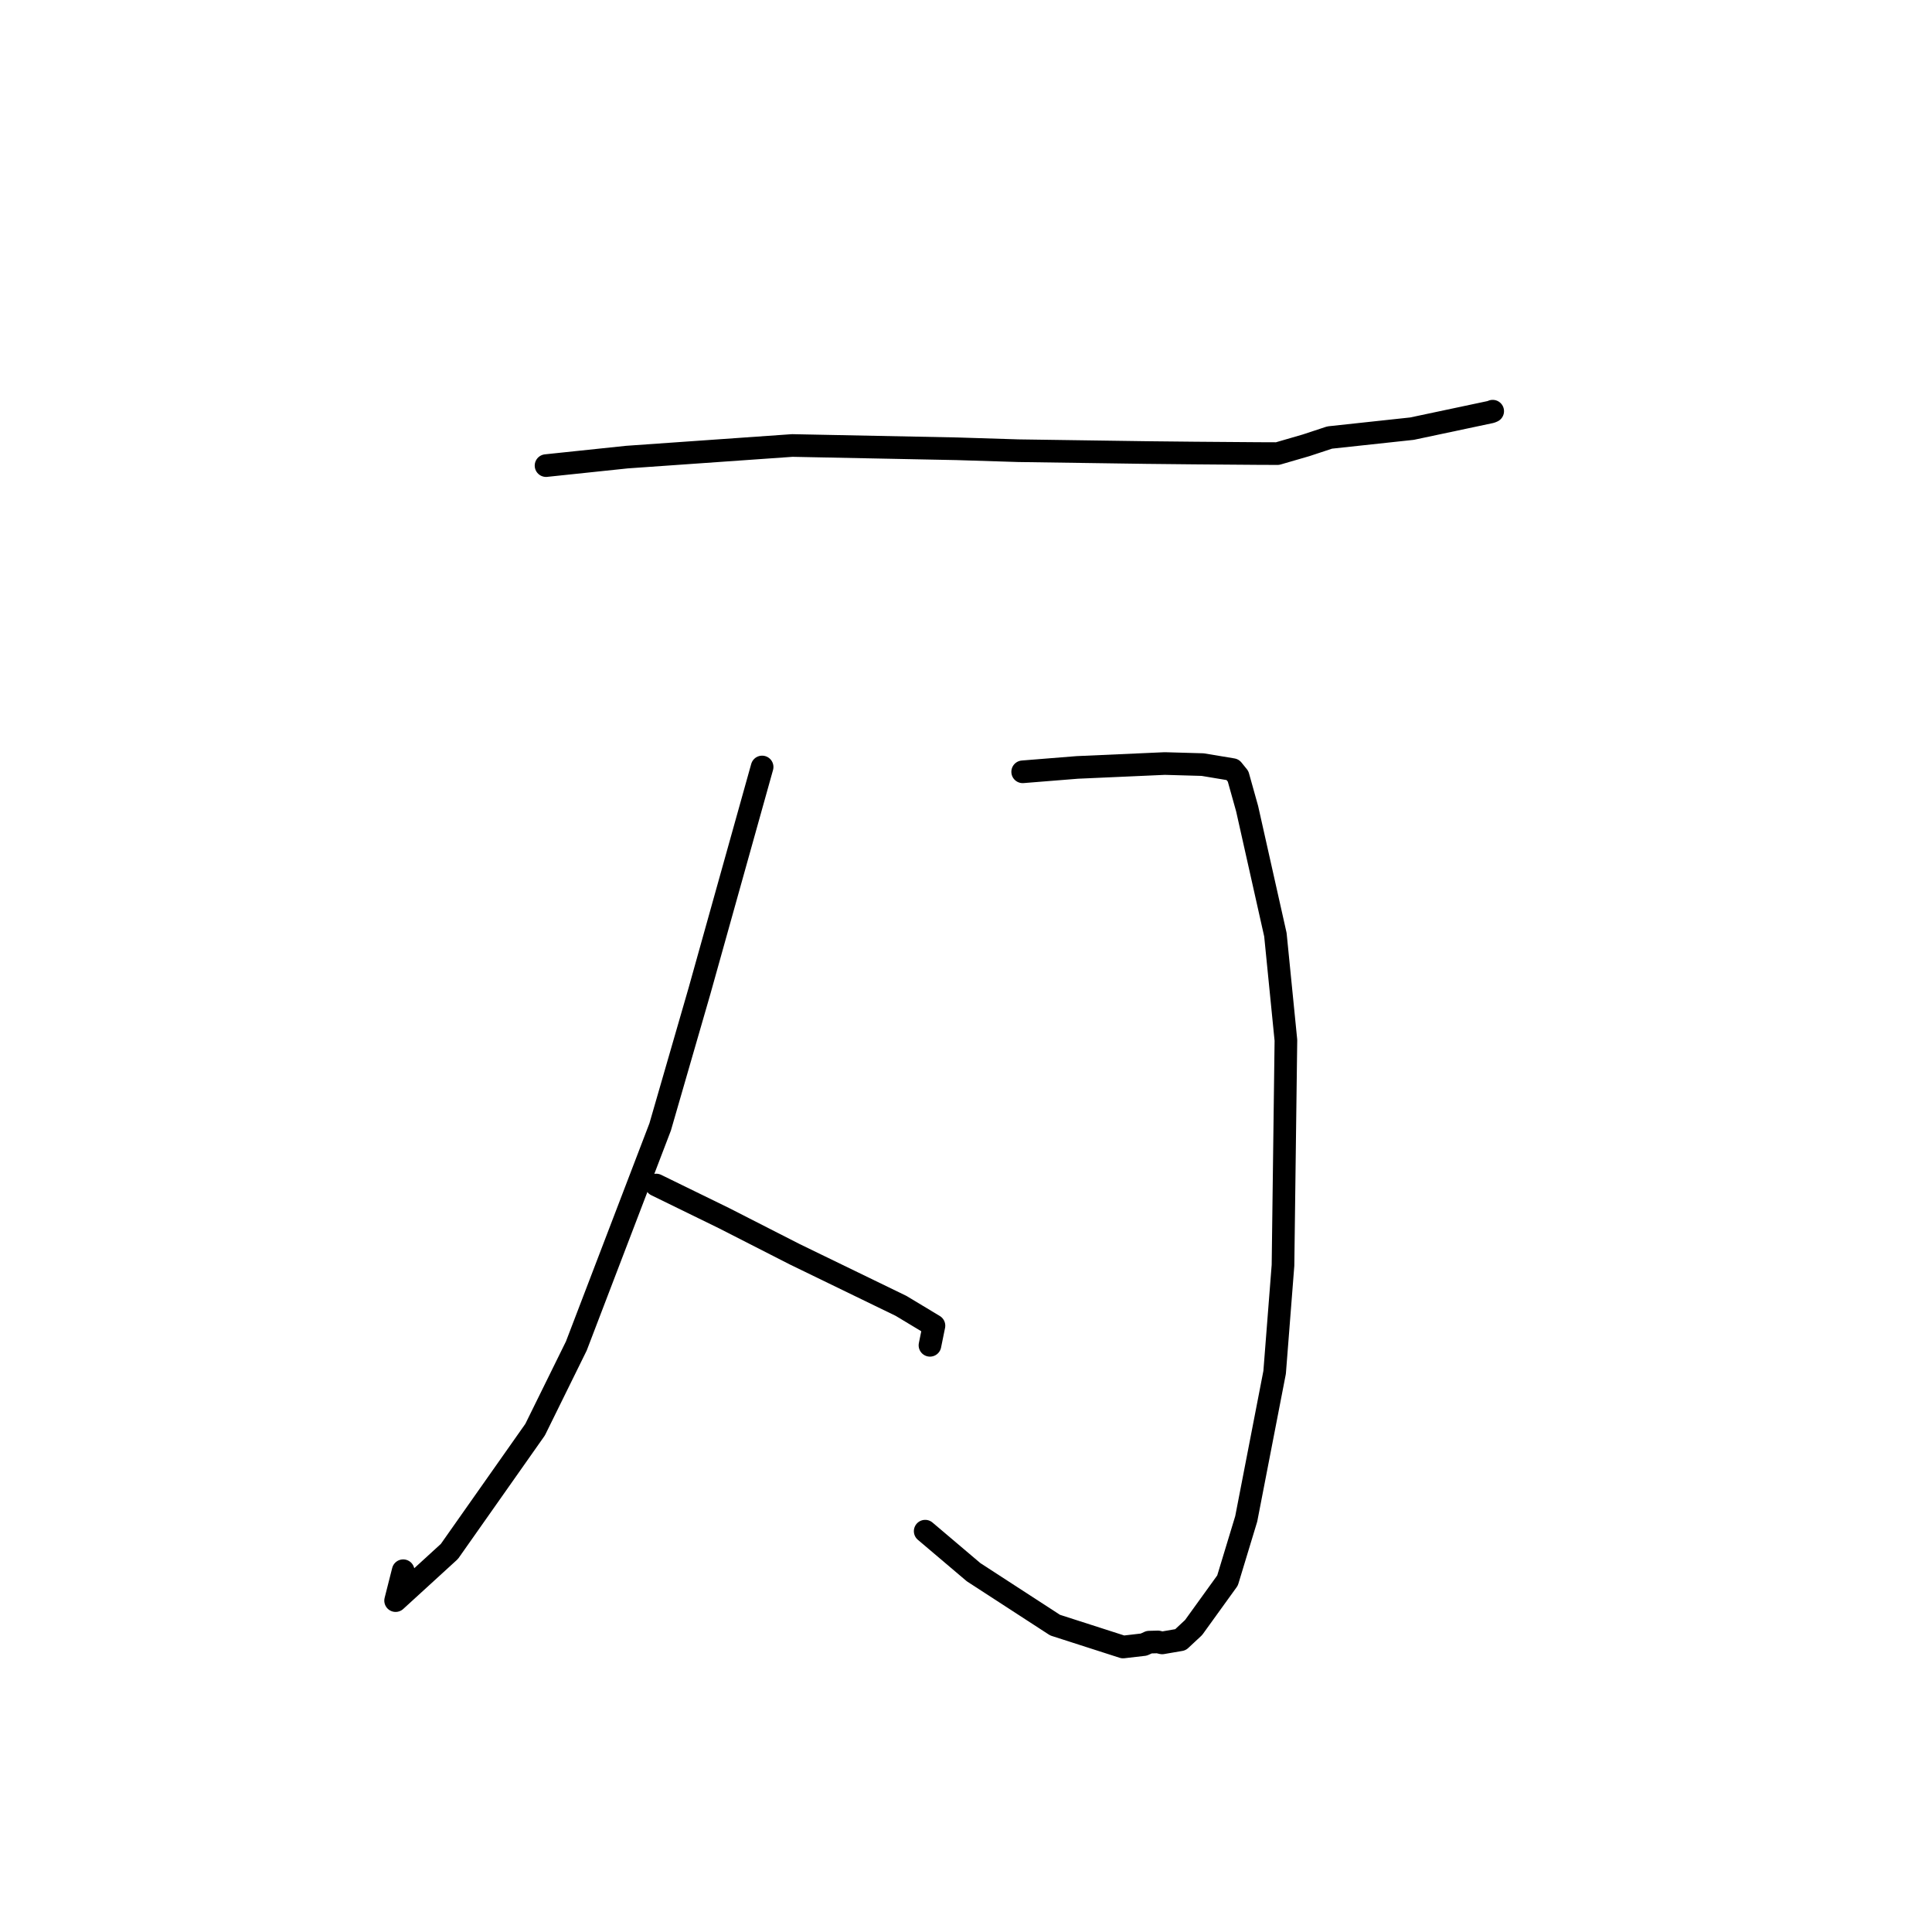 <?xml version="1.0" standalone="no"?>
    <svg width="256" height="256" xmlns="http://www.w3.org/2000/svg" version="1.1">
    <polyline stroke="black" stroke-width="3" stroke-linecap="round" fill="transparent" stroke-linejoin="round" points="72.353 61.695 83.07 60.569 104.982 59.03 126.81 59.466 134.931 59.72 151.893 59.964 158.283 60.03 166.711 60.095 169.279 60.105 173.053 59.009 176.186 57.975 187.1 56.798 197.549 54.584 197.734 54.507 197.769 54.492 197.79 54.483 " />
        <polyline stroke="black" stroke-width="3" stroke-linecap="round" fill="transparent" stroke-linejoin="round" points="135.51 102.268 142.747 101.687 154.345 101.172 159.36 101.314 163.33 101.975 164.052 102.868 165.252 107.158 168.997 123.852 170.39 137.843 170.004 167.658 168.895 181.845 165.132 201.255 162.653 209.424 158.155 215.659 156.42 217.278 153.987 217.695 153.432 217.564 152.268 217.594 151.555 217.918 148.814 218.236 139.806 215.338 129.005 208.324 123.053 203.278 122.592 202.888 " />
        <polyline stroke="black" stroke-width="3" stroke-linecap="round" fill="transparent" stroke-linejoin="round" points="100.985 101.629 92.686 131.305 87.474 149.327 76.367 178.347 70.906 189.434 59.546 205.575 52.42 212.089 53.424 208.128 " />
        <polyline stroke="black" stroke-width="3" stroke-linecap="round" fill="transparent" stroke-linejoin="round" points="86.95 157.021 95.91 161.4 105.313 166.199 119.398 173.037 123.754 175.66 123.306 177.861 123.225 178.261 " />
        </svg>